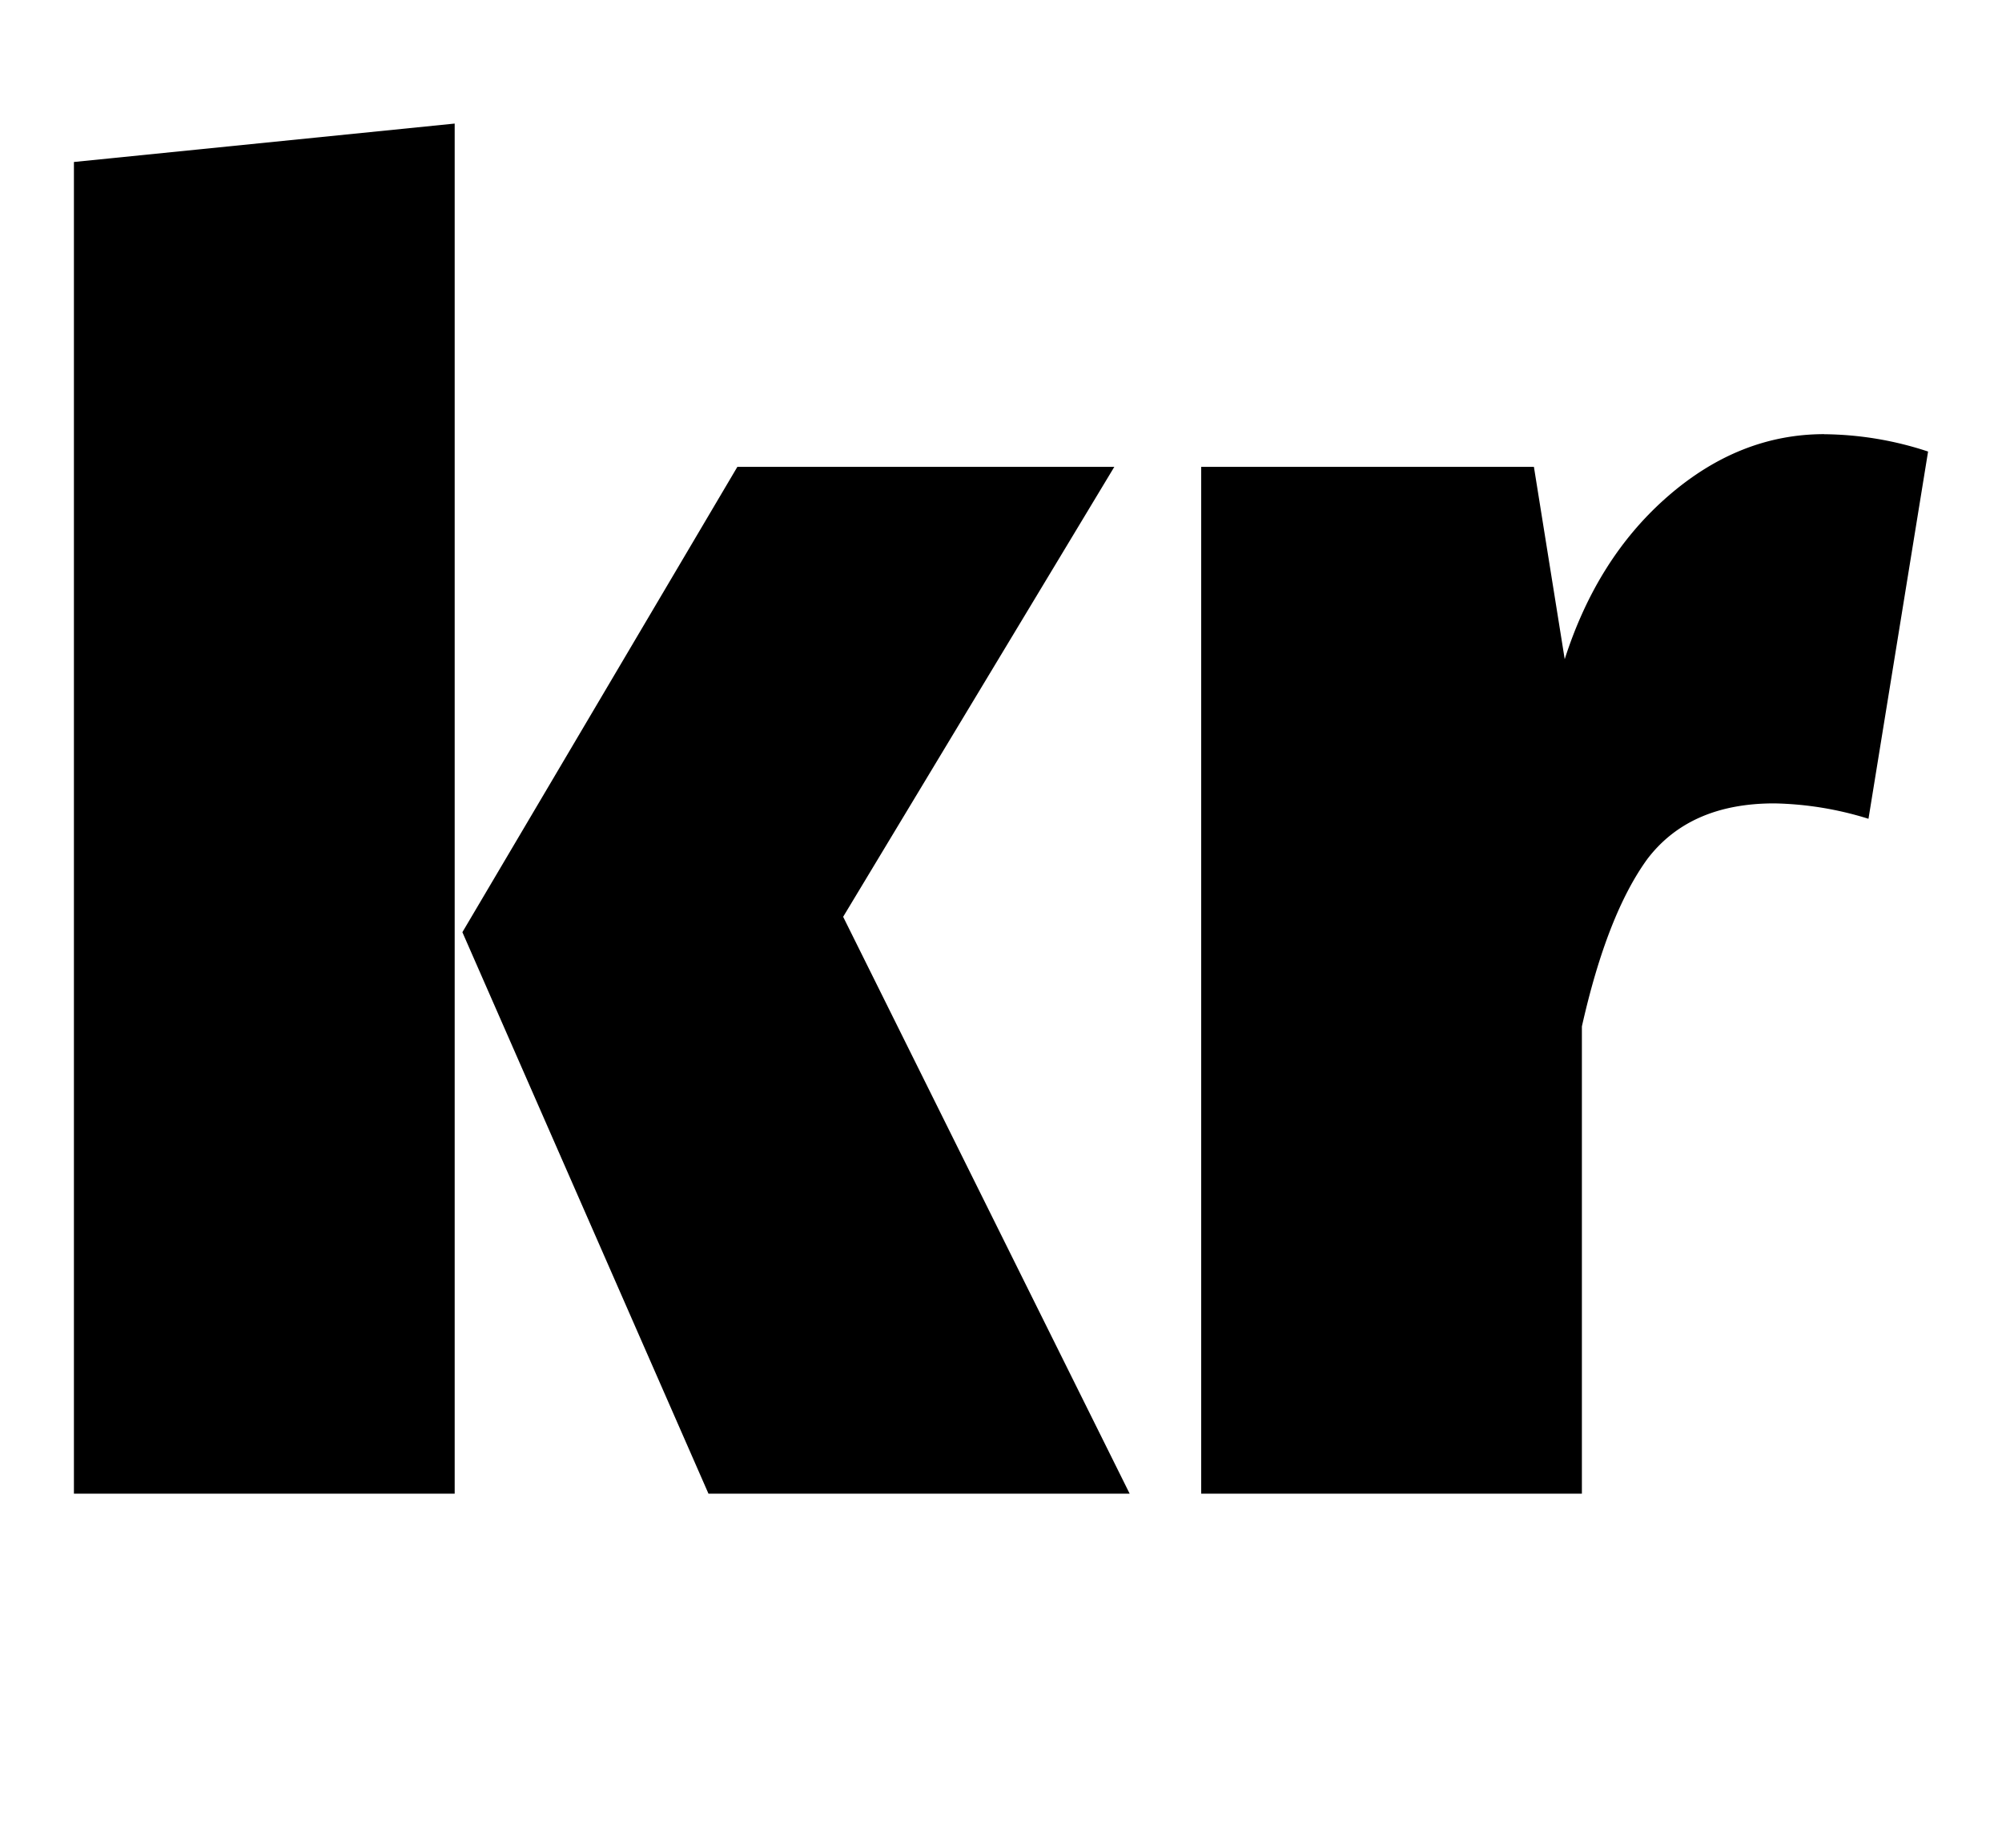 <svg viewBox="0 0 26 24" xmlns="http://www.w3.org/2000/svg"><path d="M5.905 1.605v17.796H.96V2.104l4.945-.499Zm8.566 4.46-3.521 5.843 3.721 7.493h-5.47l-3.196-7.293 3.571-6.044h4.895Zm9.22-.425a4.4 4.4 0 0 1 1.349.225l-.774 4.77a4.36 4.36 0 0 0-1.224-.2c-.733 0-1.282.241-1.649.724-.35.483-.632 1.207-.849 2.173v6.069H15.6V6.064h4.321l.4 2.498c.283-.883.732-1.59 1.348-2.123.616-.533 1.29-.8 2.023-.8Z"/></svg>